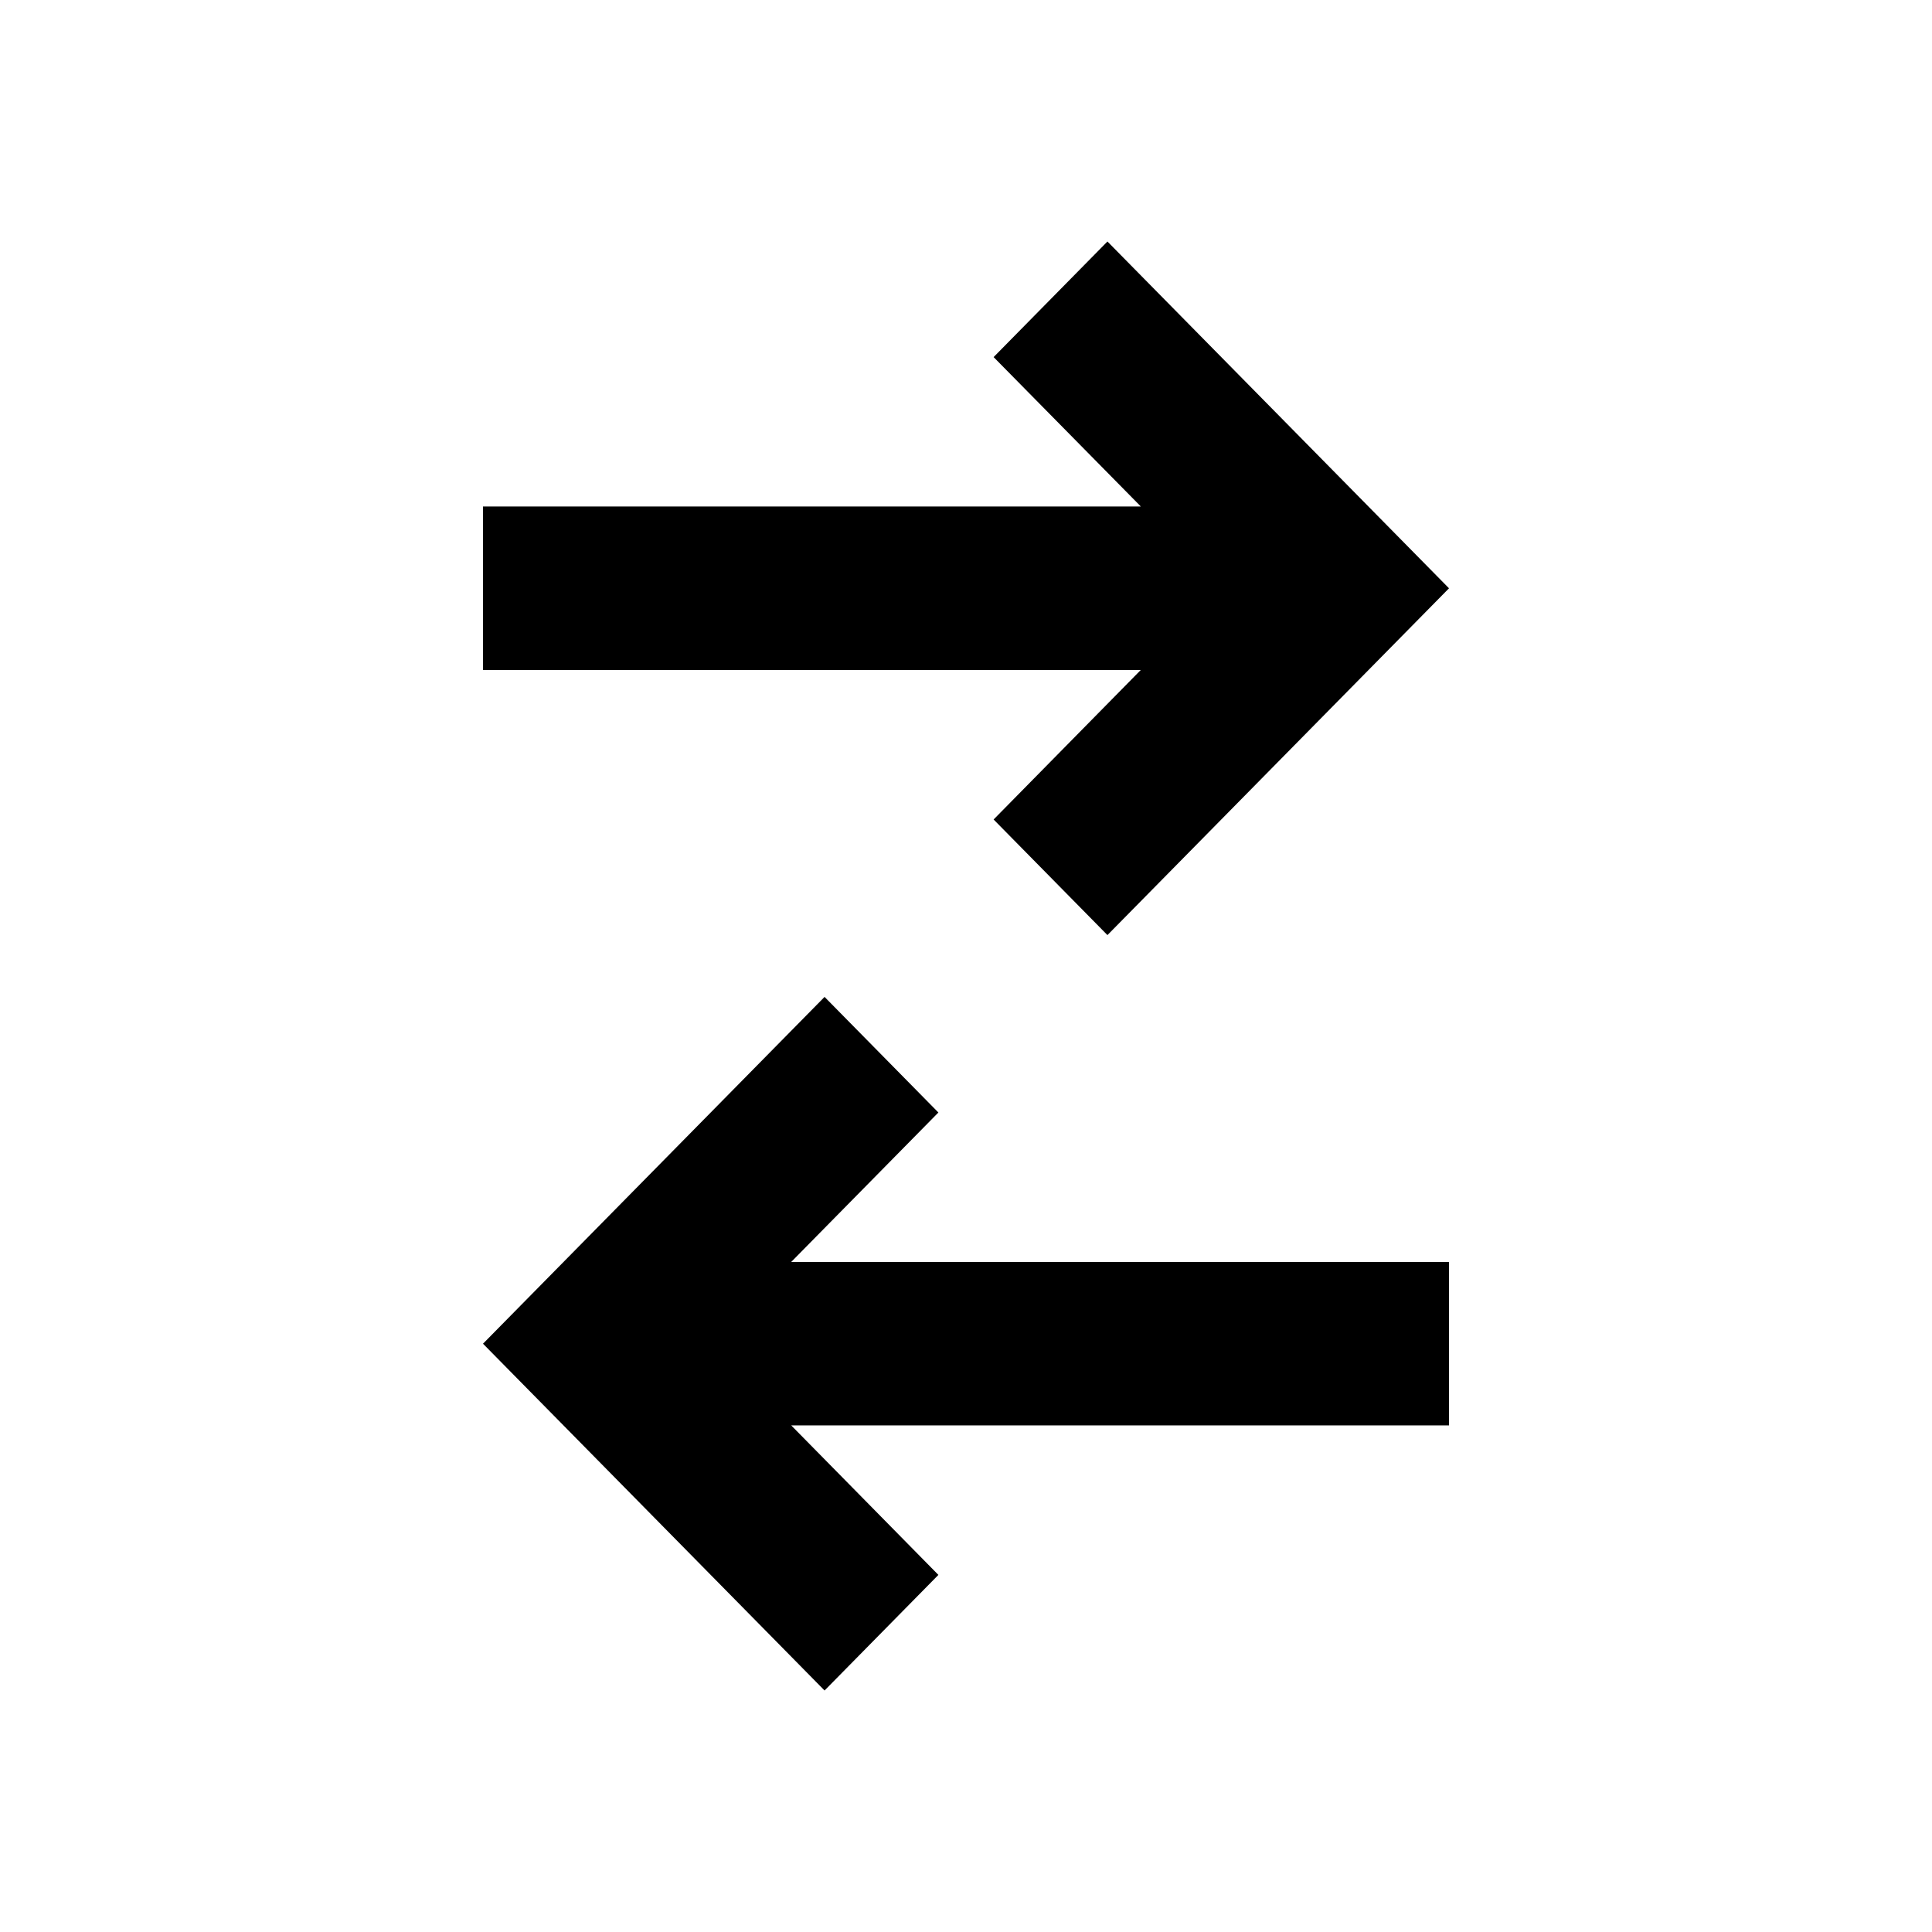 <svg viewBox="0 0 24 24" focusable="false" width="24" height="24" aria-hidden="true" class="svg-icon" xmlns="http://www.w3.org/2000/svg"><path d="M14.172 6.292 12.343 4.436 13.757 3 18 7.308l-4.243 4.308-1.414-1.436 1.828-1.857H6V6.292h8.172zM9.828 15.677l1.829-1.857-1.414-1.436L6 16.692 10.243 21l1.414-1.436-1.828-1.857H18V15.677H9.828z"></path></svg>